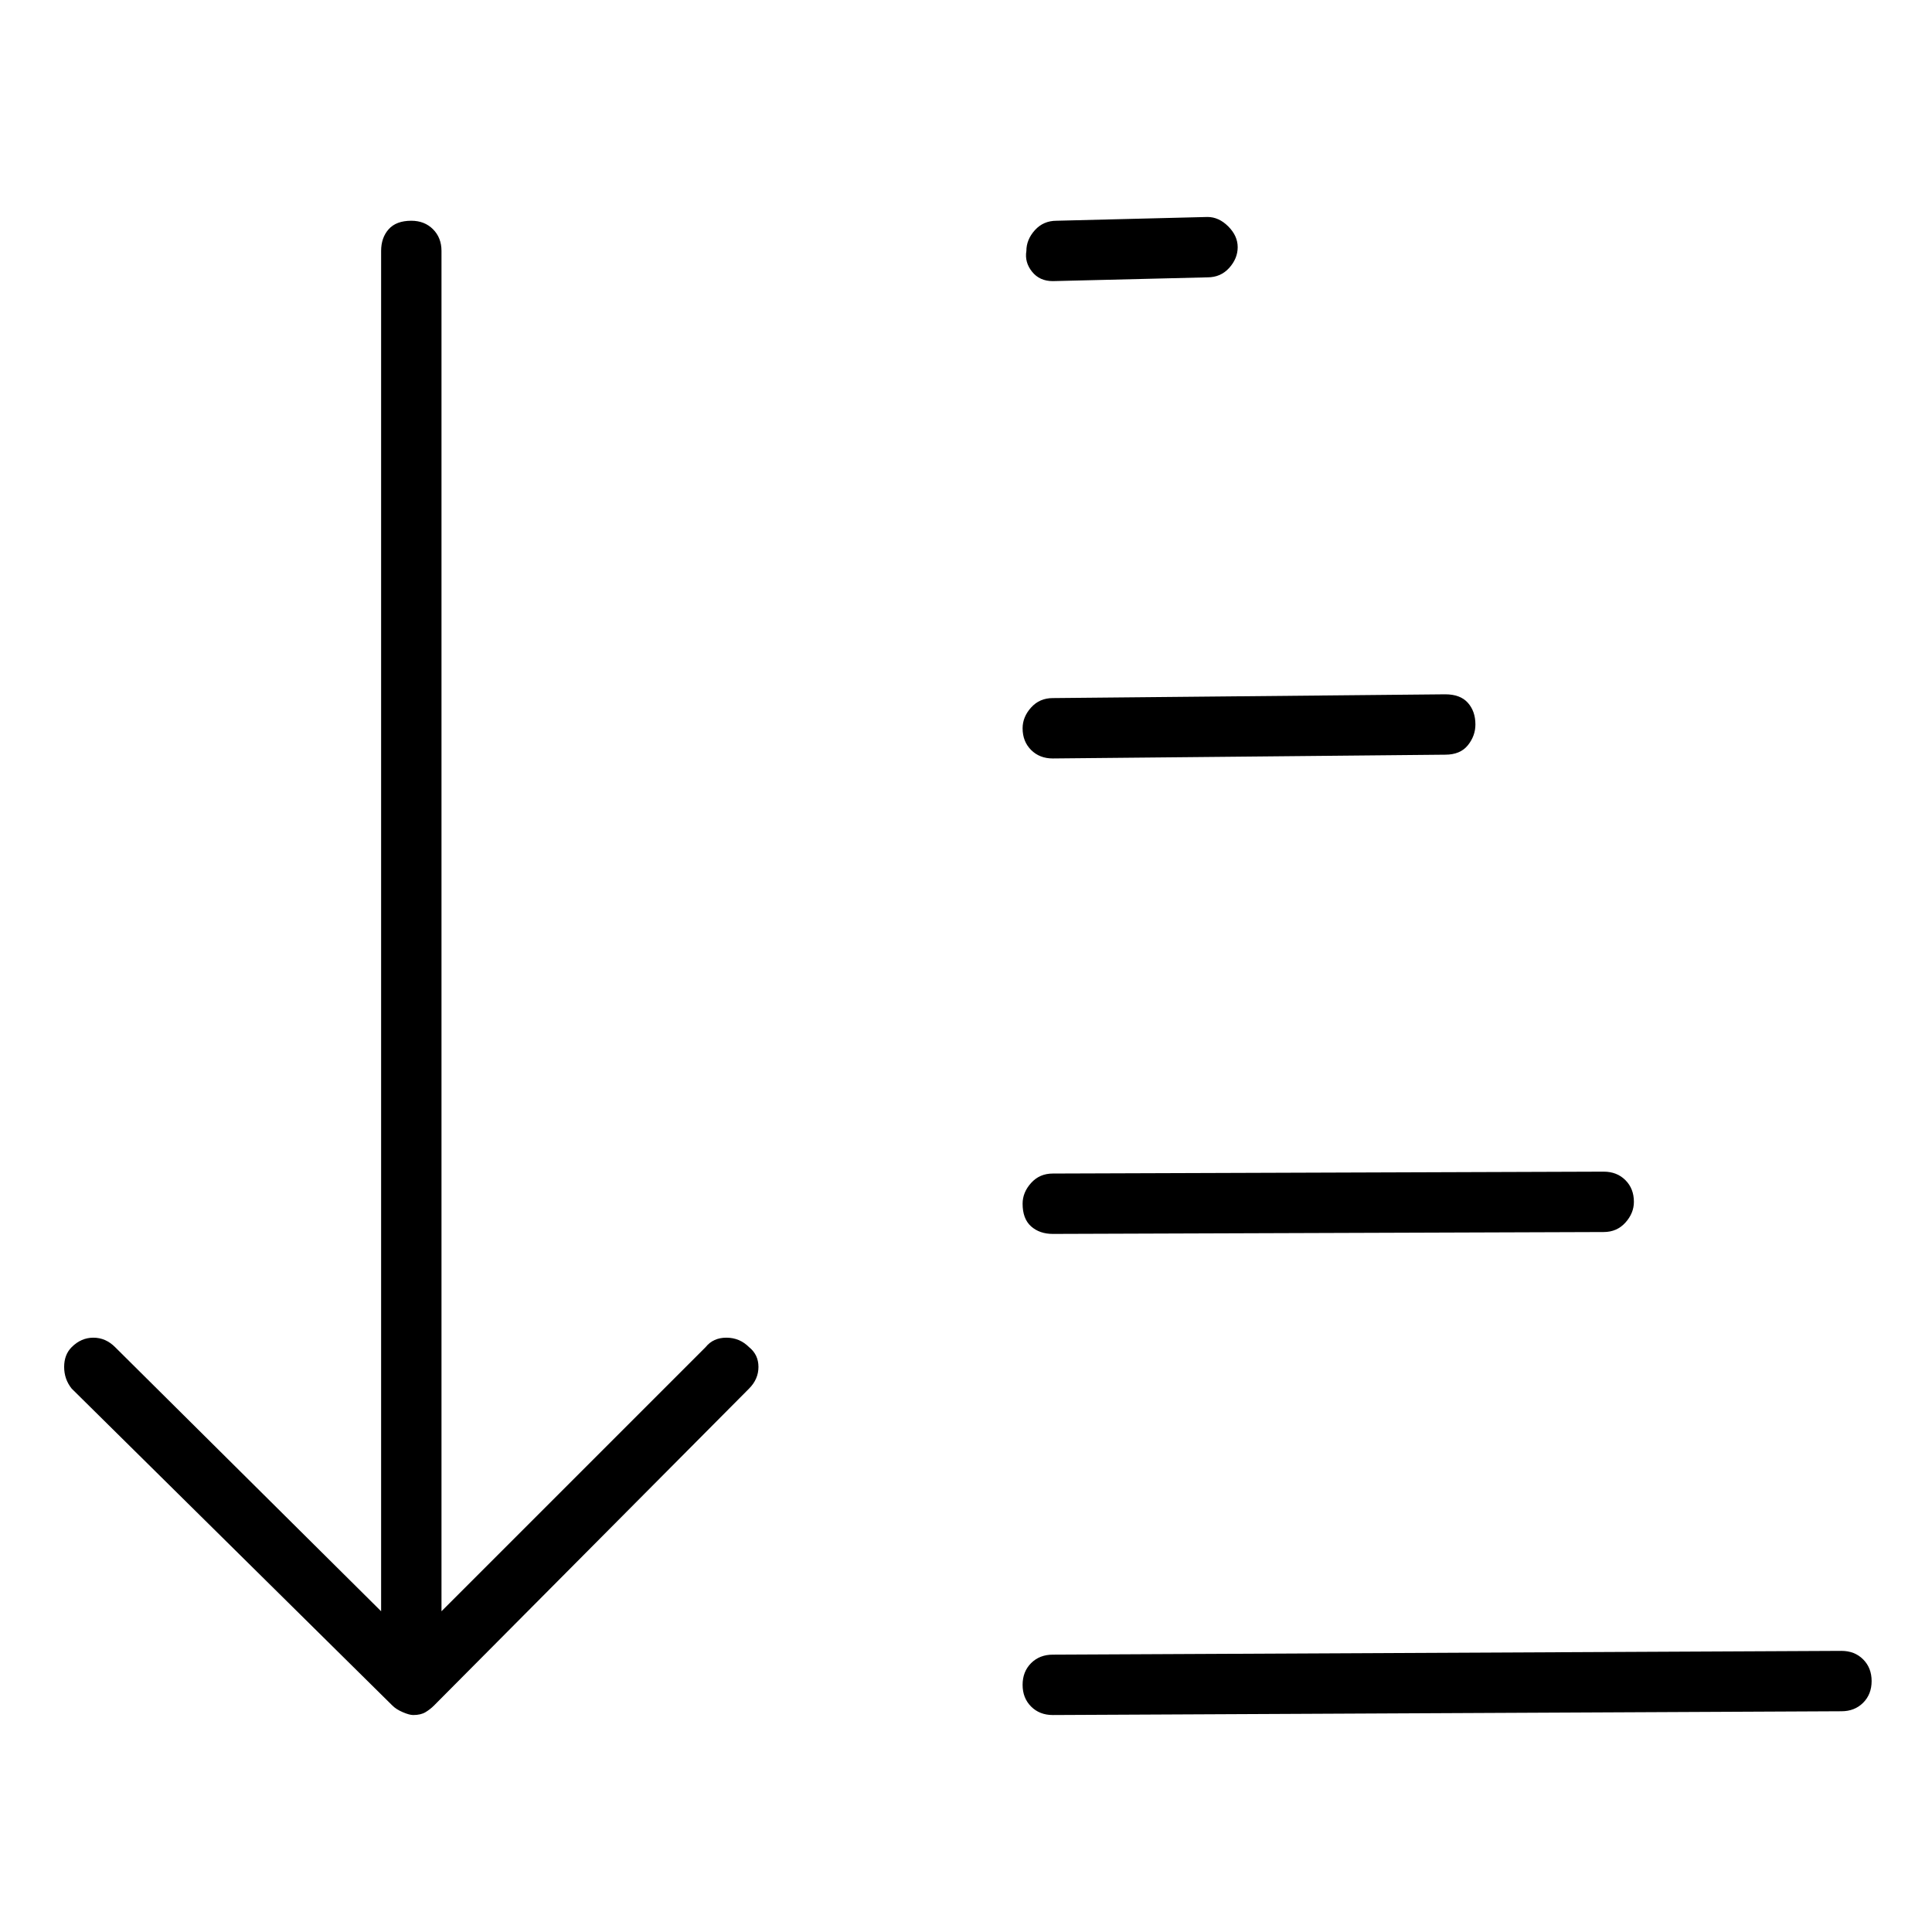 <svg viewBox="0 0 1024 1024" xmlns="http://www.w3.org/2000/svg">
  <path transform="scale(1, -1) translate(0, -960)" fill="currentColor" d="M374 246l-140 -140v721q0 7 -4.5 11.5t-11.5 4.5q-8 0 -12 -4.5t-4 -11.5v-721l-141 140q-5 5 -11.5 5t-11.5 -5q-4 -4 -4 -10.5t4 -11.5l170 -168q2 -2 5.5 -3.5t5.5 -1.5q4 0 6.5 1.5t4.5 3.5l167 168q5 5 5 11.5t-5 10.5q-5 5 -12 5t-11 -5v0zM558 811v0v0l82 2 q7 0 11.5 5t4.5 11t-5 11t-11 5v0v0l-80 -2q-7 0 -11.5 -5t-4.5 -11q-1 -6 3 -11t11 -5zM558 558v0v0l208 2q8 0 12 5t4 11q0 7 -4 11.5t-12 4.5l-208 -2q-7 0 -11.5 -5t-4.5 -11q0 -7 4.5 -11.5t11.5 -4.5zM558 306v0v0l292 1q7 0 11.5 5t4.5 11q0 7 -4.5 11.5t-11.5 4.5v0 v0l-292 -1q-7 0 -11.5 -5t-4.5 -11q0 -8 4.5 -12t11.5 -4v0zM976 85v0v0l-418 -2q-7 0 -11.5 -4.5t-4.5 -11.5t4.5 -11.5t11.5 -4.5v0v0l418 2q7 0 11.5 4.5t4.5 11.5t-4.5 11.5t-11.5 4.5z" />
</svg>